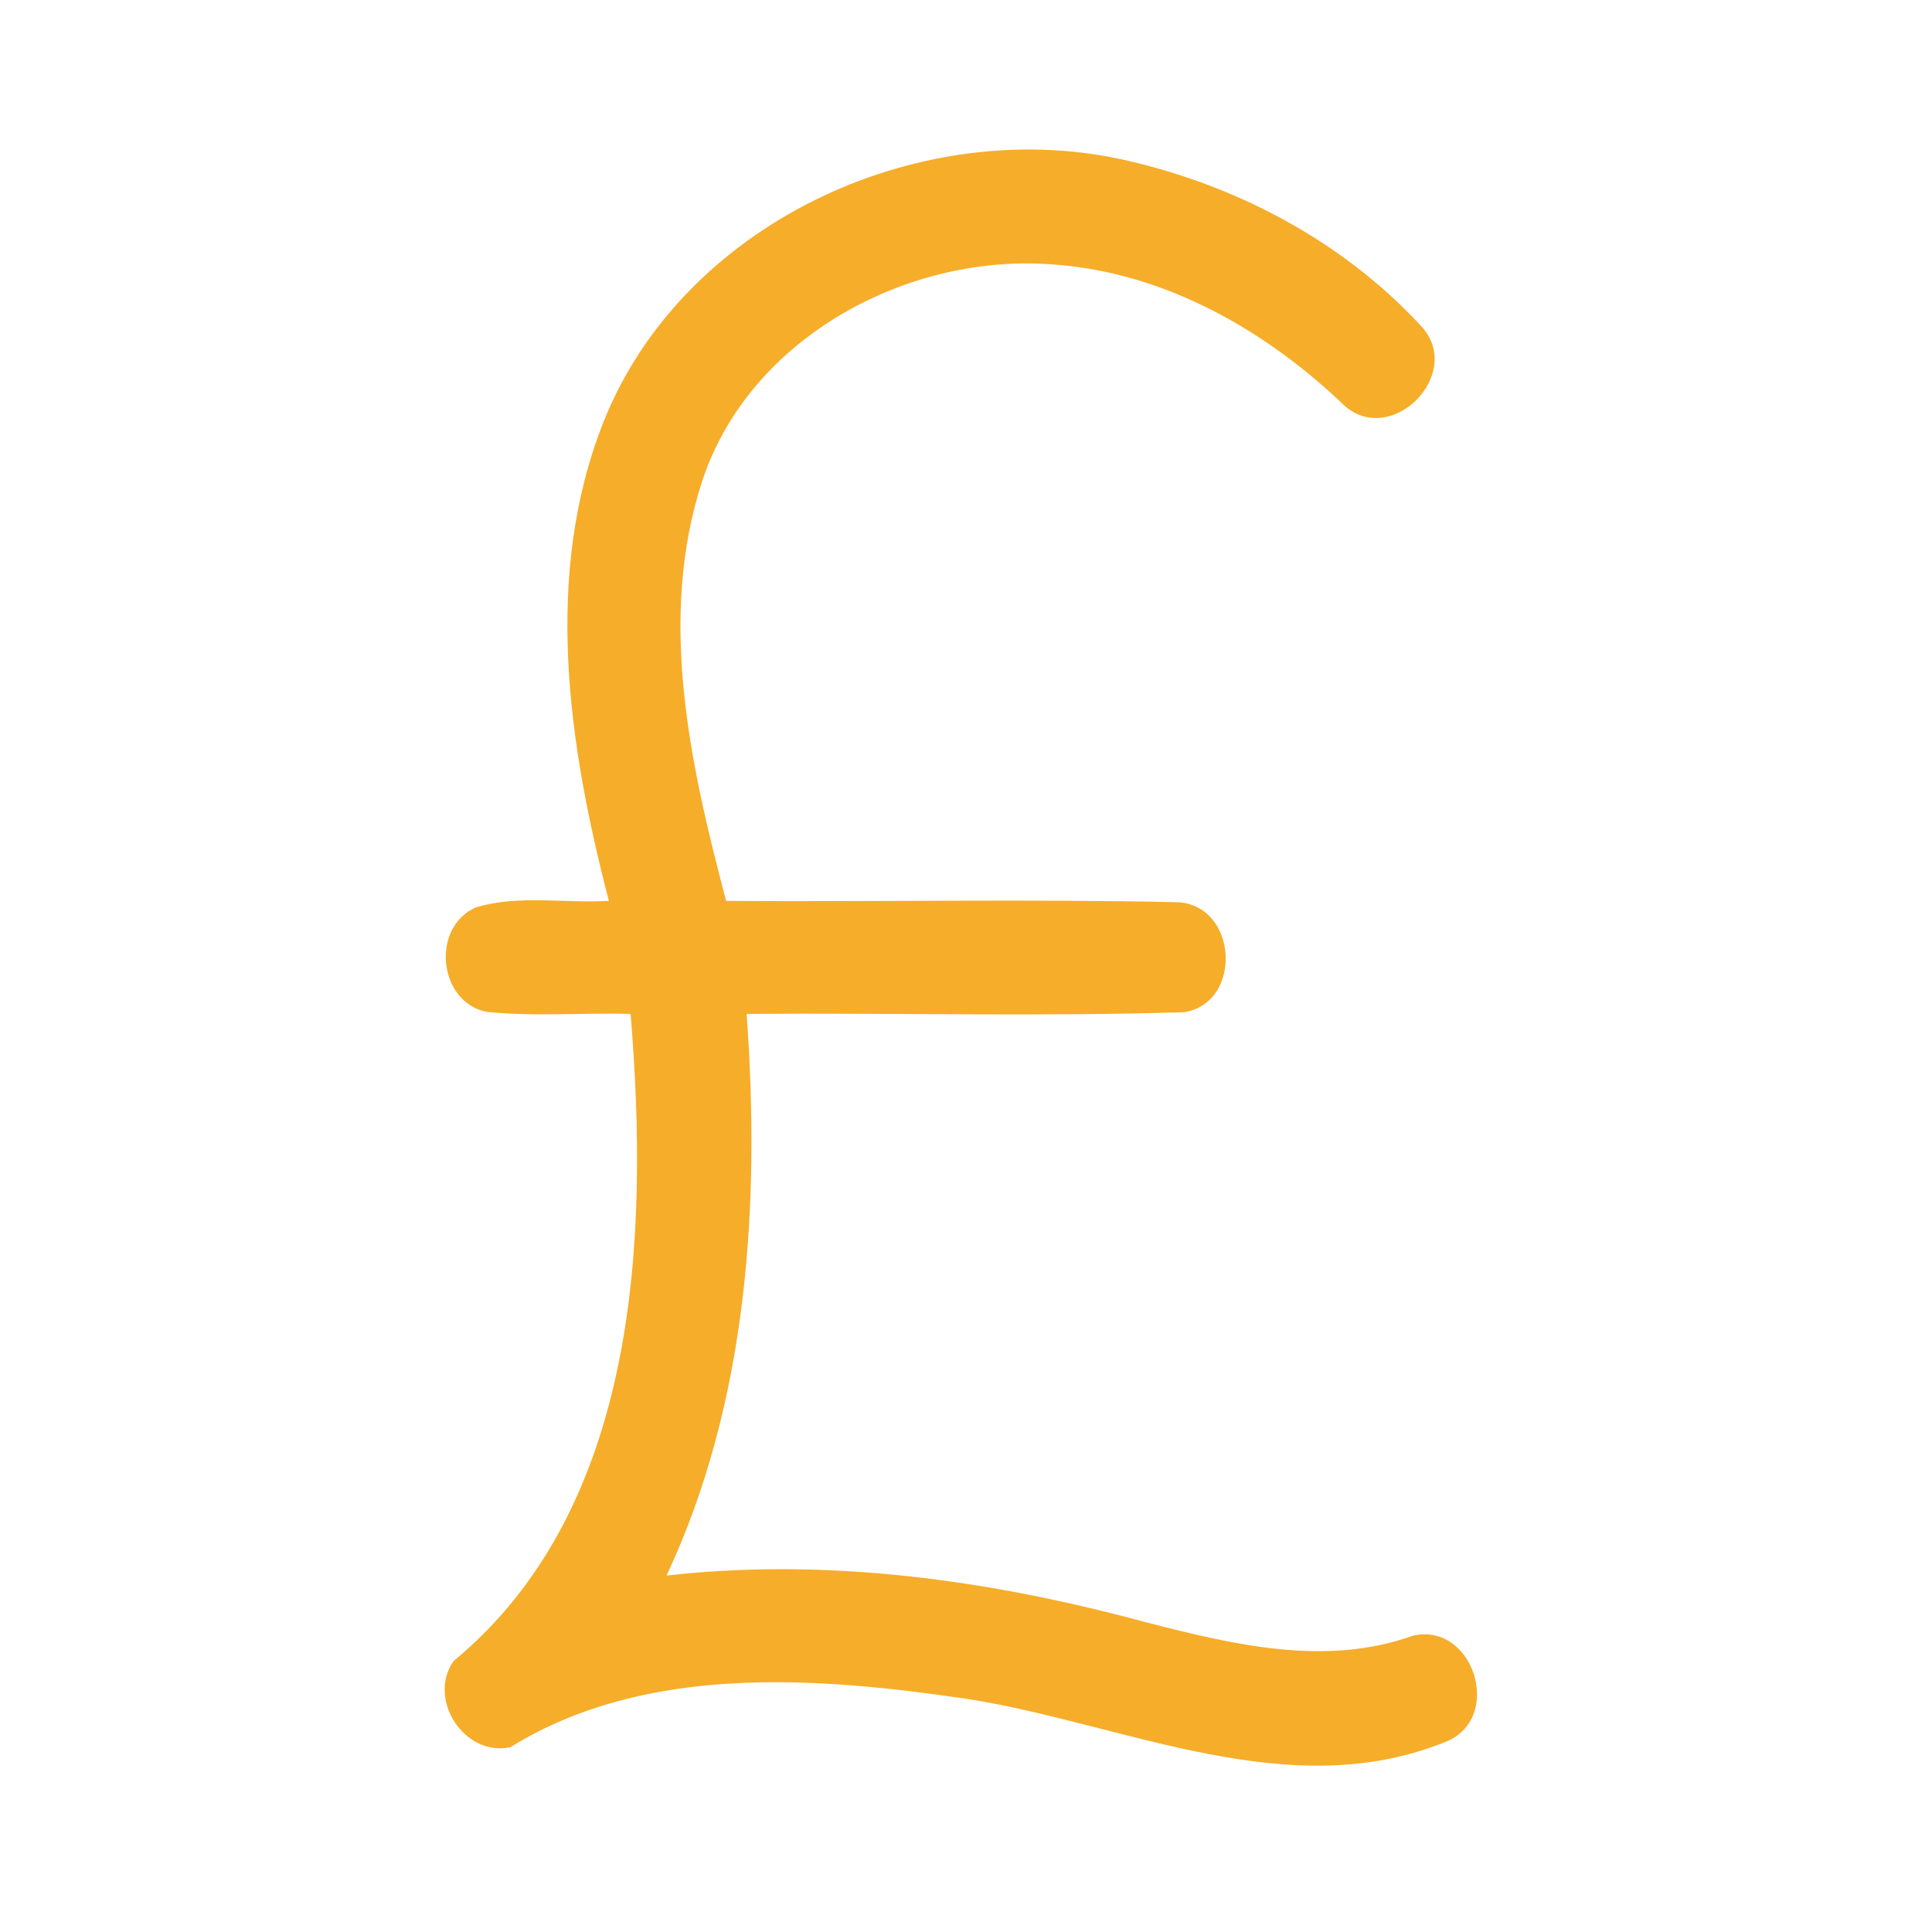 <?xml version="1.0" encoding="UTF-8" ?>
<!DOCTYPE svg PUBLIC "-//W3C//DTD SVG 1.1//EN" "http://www.w3.org/Graphics/SVG/1.1/DTD/svg11.dtd">
<svg width="192pt" height="192pt" viewBox="0 0 192 192" version="1.1" xmlns="http://www.w3.org/2000/svg">
<g id="#f6ad29ff">
<path fill="#f6ad29" opacity="1.00" d=" M 59.96 41.97 C 67.72 22.39 90.91 11.53 111.15 15.77 C 122.55 18.20 133.50 23.93 141.39 32.58 C 145.40 37.27 138.31 44.40 133.64 40.34 C 125.87 32.87 115.91 27.17 105.00 26.31 C 90.45 25.01 74.58 33.43 69.82 47.70 C 65.30 61.40 68.60 76.02 72.16 89.53 C 87.11 89.64 102.07 89.33 117.00 89.66 C 122.99 89.92 123.57 99.61 117.70 100.59 C 103.22 101.04 88.70 100.64 74.20 100.76 C 75.56 119.58 74.35 139.26 66.24 156.58 C 82.24 154.76 98.35 157.02 113.81 161.20 C 122.46 163.42 131.66 165.68 140.40 162.56 C 146.33 161.16 149.42 170.49 143.91 173.00 C 128.19 179.54 111.83 171.30 96.15 168.84 C 81.11 166.62 64.14 165.33 50.71 173.64 C 46.16 174.60 42.41 168.87 45.08 165.07 C 63.55 149.79 64.48 122.83 62.67 100.76 C 57.89 100.63 53.08 101.05 48.32 100.55 C 43.54 99.54 42.81 92.16 47.28 90.18 C 51.53 88.89 56.12 89.79 60.51 89.53 C 56.50 74.13 53.94 57.20 59.96 41.97 Z" />
</g>
</svg>
